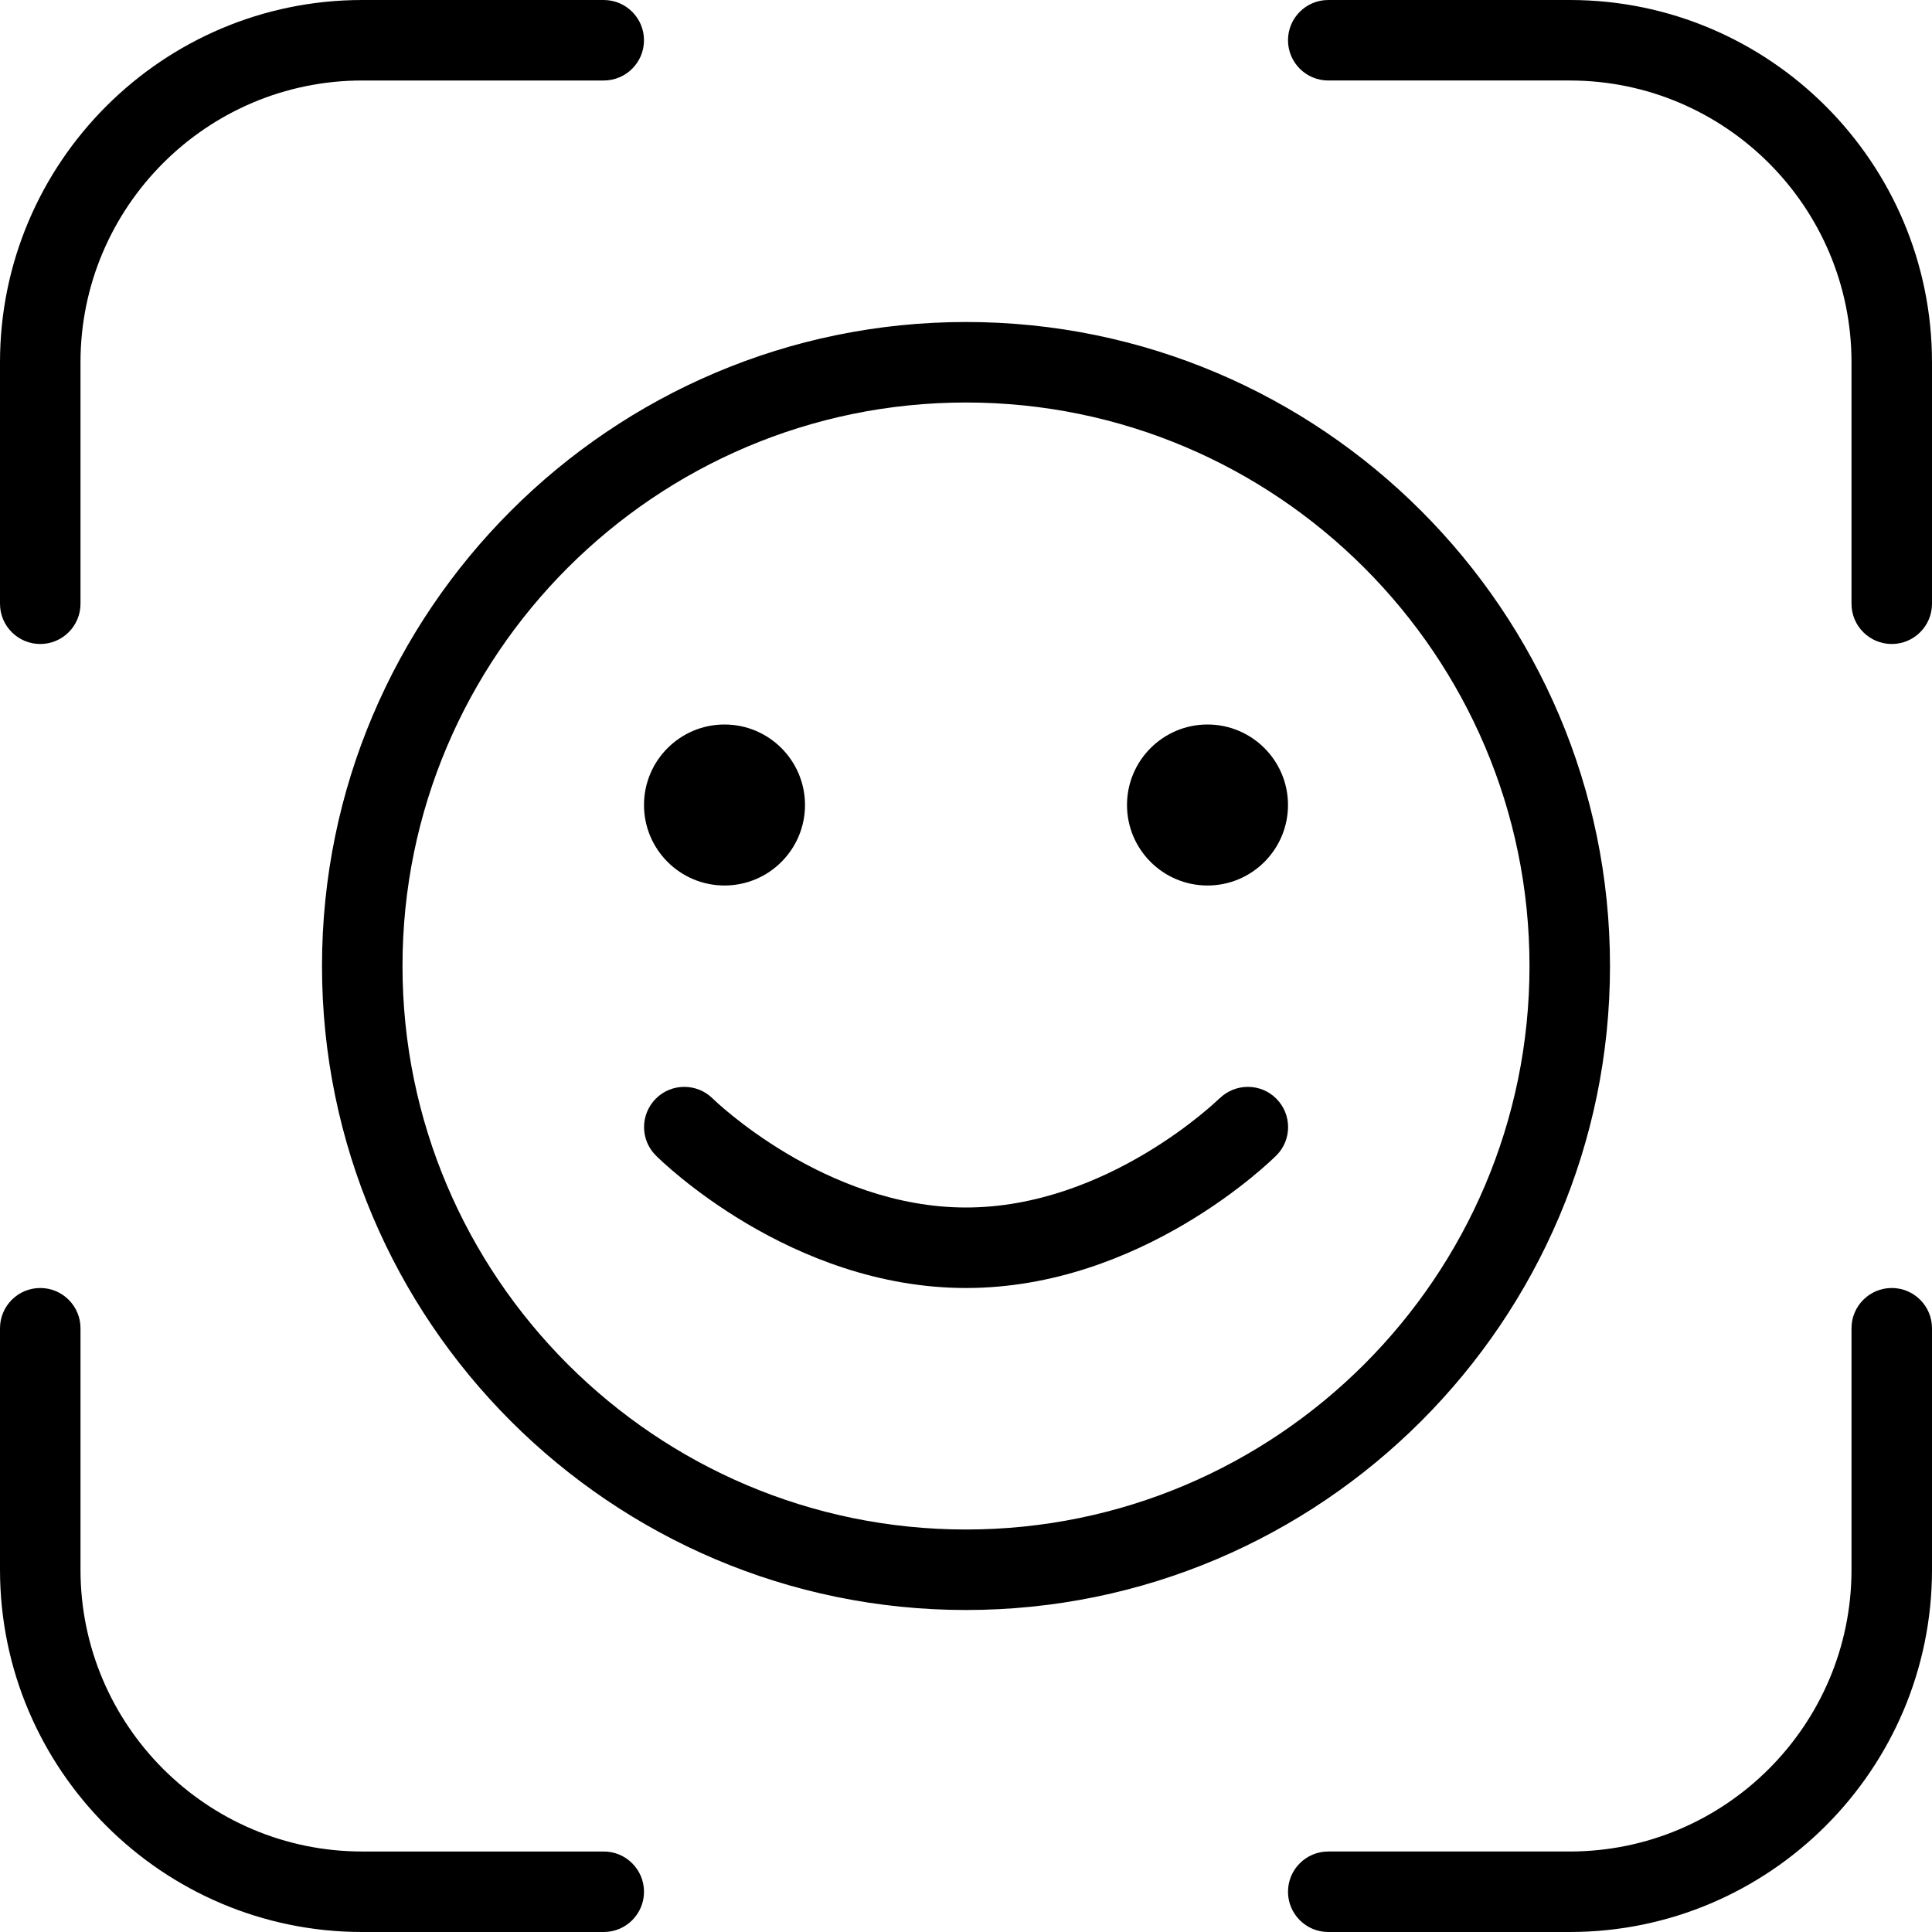 <?xml version="1.0" encoding="UTF-8"?>
<svg xmlns="http://www.w3.org/2000/svg" id="Layer_1" data-name="Layer 1" viewBox="0 0 24 24">
  <path d="m16,10c0,.552-.448,1-1,1s-1-.448-1-1,.448-1,1-1,1,.448,1,1Zm-7,1c.552,0,1-.448,1-1s-.448-1-1-1-1,.448-1,1,.448,1,1,1Zm3,9c-4.411,0-8-3.589-8-8S7.589,4,12,4s8,3.589,8,8-3.589,8-8,8Zm7-8c0-3.86-3.141-7-7-7s-7,3.14-7,7,3.141,7,7,7,7-3.14,7-7Zm-3.853,1.646c-.014.014-1.388,1.354-3.147,1.354s-3.134-1.341-3.147-1.354c-.195-.193-.513-.193-.706.002-.195.196-.195.511,0,.706.067.067,1.672,1.646,3.854,1.646s3.786-1.579,3.854-1.646c.195-.195.195-.51,0-.706-.193-.195-.511-.195-.706-.002Zm-7.647,9.354h-3c-1.93,0-3.5-1.57-3.5-3.5v-3c0-.276-.224-.5-.5-.5s-.5.224-.5.5v3c0,2.481,2.019,4.5,4.5,4.5h3c.276,0,.5-.224.5-.5s-.224-.5-.5-.5Zm16-7c-.276,0-.5.224-.5.5v3c0,1.93-1.57,3.5-3.5,3.5h-3c-.276,0-.5.224-.5.5s.224.5.5.5h3c2.481,0,4.5-2.019,4.5-4.5v-3c0-.276-.224-.5-.5-.5ZM19.5,0h-3c-.276,0-.5.224-.5.5s.224.5.5.5h3c1.93,0,3.5,1.57,3.5,3.5v3c0,.276.224.5.5.5s.5-.224.5-.5v-3c0-2.481-2.019-4.5-4.5-4.5ZM.5,8c.276,0,.5-.224.5-.5v-3c0-1.93,1.57-3.5,3.5-3.5h3c.276,0,.5-.224.5-.5s-.224-.5-.5-.5h-3C2.019,0,0,2.019,0,4.5v3c0,.276.224.5.5.5Z"/>
</svg>
